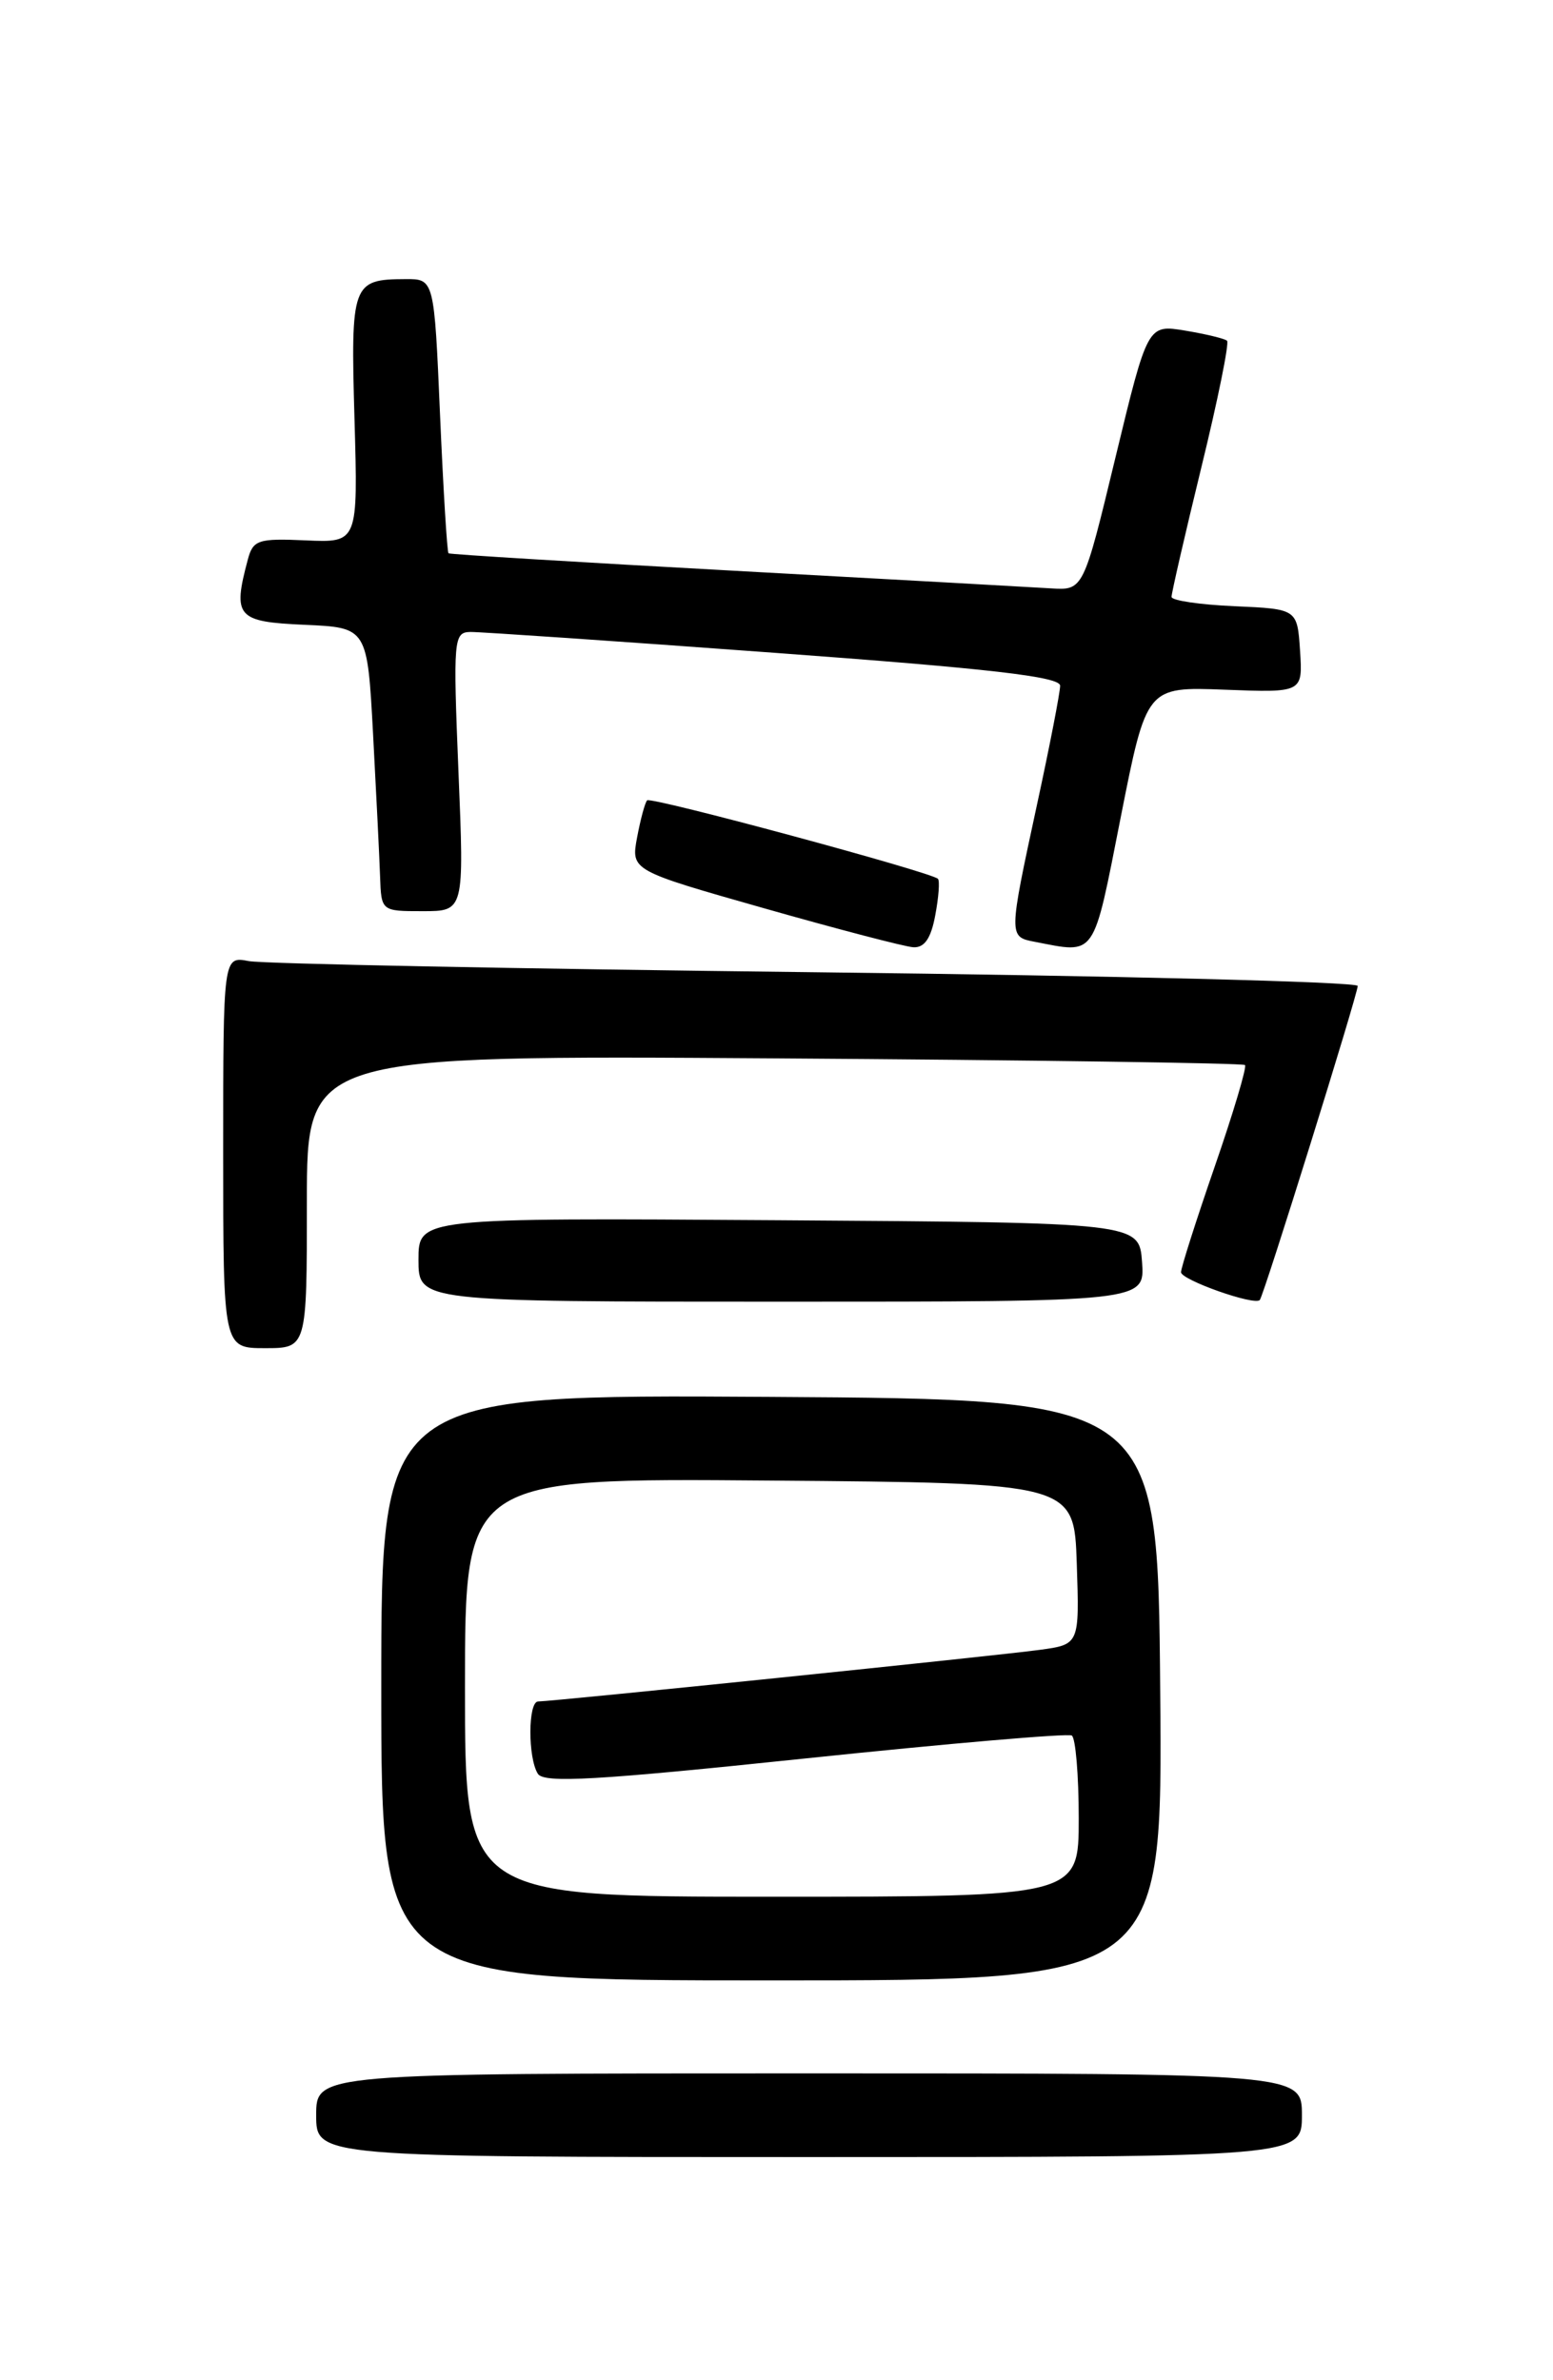<?xml version="1.0" encoding="UTF-8" standalone="no"?>
<!DOCTYPE svg PUBLIC "-//W3C//DTD SVG 1.1//EN" "http://www.w3.org/Graphics/SVG/1.1/DTD/svg11.dtd" >
<svg xmlns="http://www.w3.org/2000/svg" xmlns:xlink="http://www.w3.org/1999/xlink" version="1.1" viewBox="0 0 167 256">
 <g >
 <path fill="currentColor"
d=" M 140.00 227.50 C 140.00 223.00 140.00 223.00 87.00 223.00 C 34.00 223.00 34.00 223.00 34.00 227.50 C 34.00 232.00 34.00 232.00 87.00 232.00 C 140.00 232.00 140.00 232.00 140.00 227.50 Z  M 124.76 181.75 C 124.50 150.50 124.50 150.50 82.75 150.24 C 41.00 149.98 41.00 149.98 41.00 181.49 C 41.00 213.00 41.00 213.00 83.01 213.00 C 125.03 213.00 125.03 213.00 124.76 181.75 Z  M 33.00 129.25 C 33.00 113.50 33.00 113.50 83.25 113.83 C 110.89 114.01 133.67 114.34 133.88 114.55 C 134.09 114.76 132.63 119.67 130.63 125.45 C 128.63 131.24 127.00 136.35 127.00 136.83 C 127.00 137.66 134.92 140.46 135.47 139.82 C 135.91 139.32 146.00 106.94 146.00 106.04 C 146.00 105.60 119.79 104.94 87.75 104.57 C 55.71 104.20 28.26 103.66 26.75 103.37 C 24.00 102.84 24.00 102.84 24.00 123.92 C 24.00 145.00 24.00 145.00 28.50 145.00 C 33.00 145.00 33.00 145.00 33.00 129.25 Z  M 122.81 135.75 C 122.50 131.50 122.50 131.50 83.75 131.24 C 45.00 130.98 45.00 130.98 45.00 135.49 C 45.00 140.00 45.00 140.00 84.06 140.00 C 123.11 140.00 123.11 140.00 122.81 135.75 Z  M 100.57 98.45 C 100.94 96.50 101.07 94.73 100.86 94.52 C 100.13 93.80 70.00 85.66 69.59 86.08 C 69.36 86.31 68.88 88.10 68.51 90.06 C 67.85 93.62 67.85 93.62 82.17 97.69 C 90.05 99.93 97.27 101.82 98.20 101.88 C 99.40 101.96 100.11 100.94 100.57 98.45 Z  M 120.51 87.93 C 123.29 73.86 123.29 73.86 131.69 74.18 C 140.09 74.50 140.09 74.50 139.80 70.00 C 139.50 65.50 139.50 65.50 132.75 65.20 C 129.04 65.04 125.99 64.59 125.98 64.20 C 125.97 63.82 127.41 57.55 129.18 50.29 C 130.96 43.02 132.20 36.88 131.95 36.65 C 131.70 36.42 129.68 35.93 127.45 35.56 C 123.41 34.89 123.41 34.89 119.95 49.20 C 116.50 63.50 116.50 63.50 113.00 63.28 C 111.08 63.16 95.78 62.31 79.00 61.39 C 62.23 60.47 48.38 59.63 48.23 59.51 C 48.08 59.39 47.67 52.70 47.32 44.64 C 46.69 30.00 46.69 30.00 43.59 30.02 C 37.87 30.04 37.70 30.49 38.12 45.07 C 38.50 58.37 38.50 58.37 32.88 58.12 C 27.76 57.89 27.21 58.07 26.65 60.18 C 25.00 66.35 25.46 66.88 32.75 67.20 C 39.50 67.50 39.50 67.50 40.12 79.00 C 40.46 85.33 40.80 92.19 40.87 94.25 C 41.00 98.00 41.00 98.00 45.46 98.00 C 49.92 98.00 49.92 98.00 49.30 83.00 C 48.72 68.71 48.78 68.00 50.59 67.97 C 51.64 67.96 66.34 68.96 83.25 70.21 C 106.42 71.91 114.00 72.78 114.00 73.75 C 114.00 74.46 112.88 80.24 111.50 86.60 C 108.46 100.68 108.45 100.76 111.25 101.29 C 117.92 102.58 117.50 103.19 120.51 87.93 Z  M 50.00 181.49 C 50.00 158.97 50.00 158.97 82.75 159.24 C 115.50 159.50 115.50 159.50 115.79 168.18 C 116.08 176.87 116.08 176.87 111.79 177.45 C 107.28 178.07 59.37 183.00 57.87 183.00 C 56.77 183.00 56.75 189.06 57.84 190.78 C 58.50 191.81 64.18 191.48 86.58 189.13 C 101.94 187.52 114.84 186.41 115.25 186.66 C 115.66 186.91 116.00 190.92 116.00 195.56 C 116.00 204.00 116.00 204.00 83.00 204.00 C 50.00 204.00 50.00 204.00 50.00 181.49 Z "/>
</g>
</svg>
